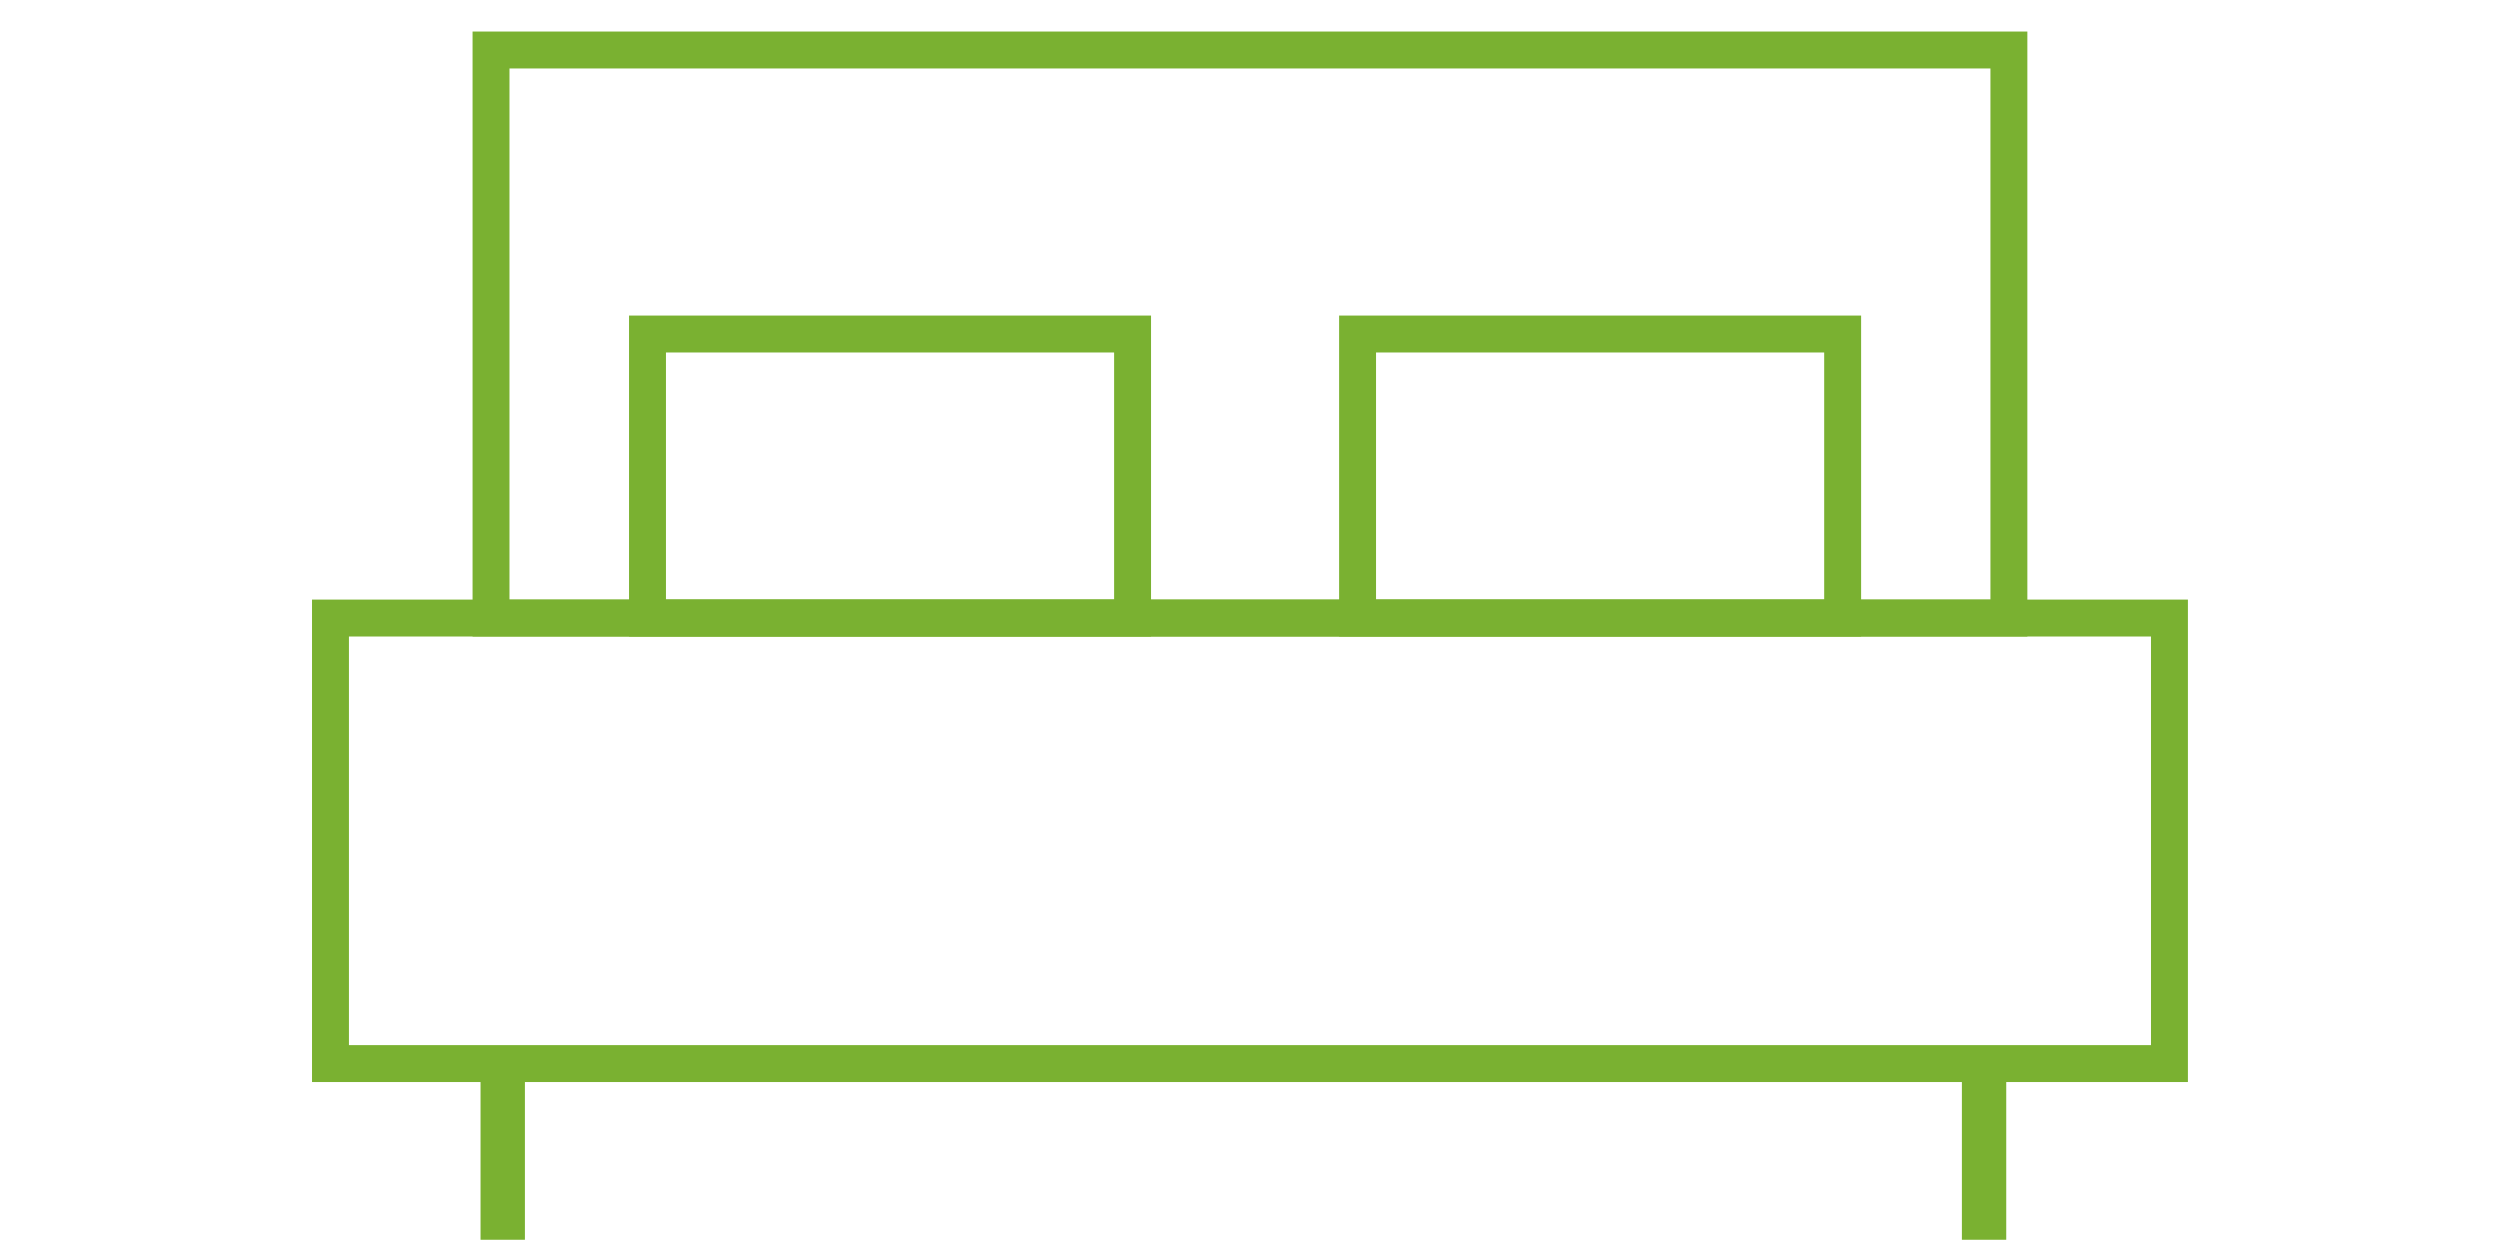 <svg width="100" height="50" viewBox="0 0 100 50" fill="none" xmlns="http://www.w3.org/2000/svg">
<path d="M86.778 24.722H13.219V42.543H86.778V24.722Z" stroke="#7ab131" stroke-width="1.477"/>
<path d="M20.406 43.209H19.812V49H20.406V43.209Z" stroke="#7ab131" stroke-width="1.181"/>
<path d="M79.659 43.209H79.066V49H79.659V43.209Z" stroke="#7ab131" stroke-width="1.181"/>
<path d="M80.356 2H19.641V24.722H80.356V2Z" stroke="#7ab131" stroke-width="1.477"/>
<path d="M45.303 13.361H25.9V24.722H45.303V13.361Z" stroke="#7ab131" stroke-width="1.477"/>
<path d="M73.706 13.361H54.303V24.722H73.706V13.361Z" stroke="#7ab131" stroke-width="1.477"/>
</svg>
